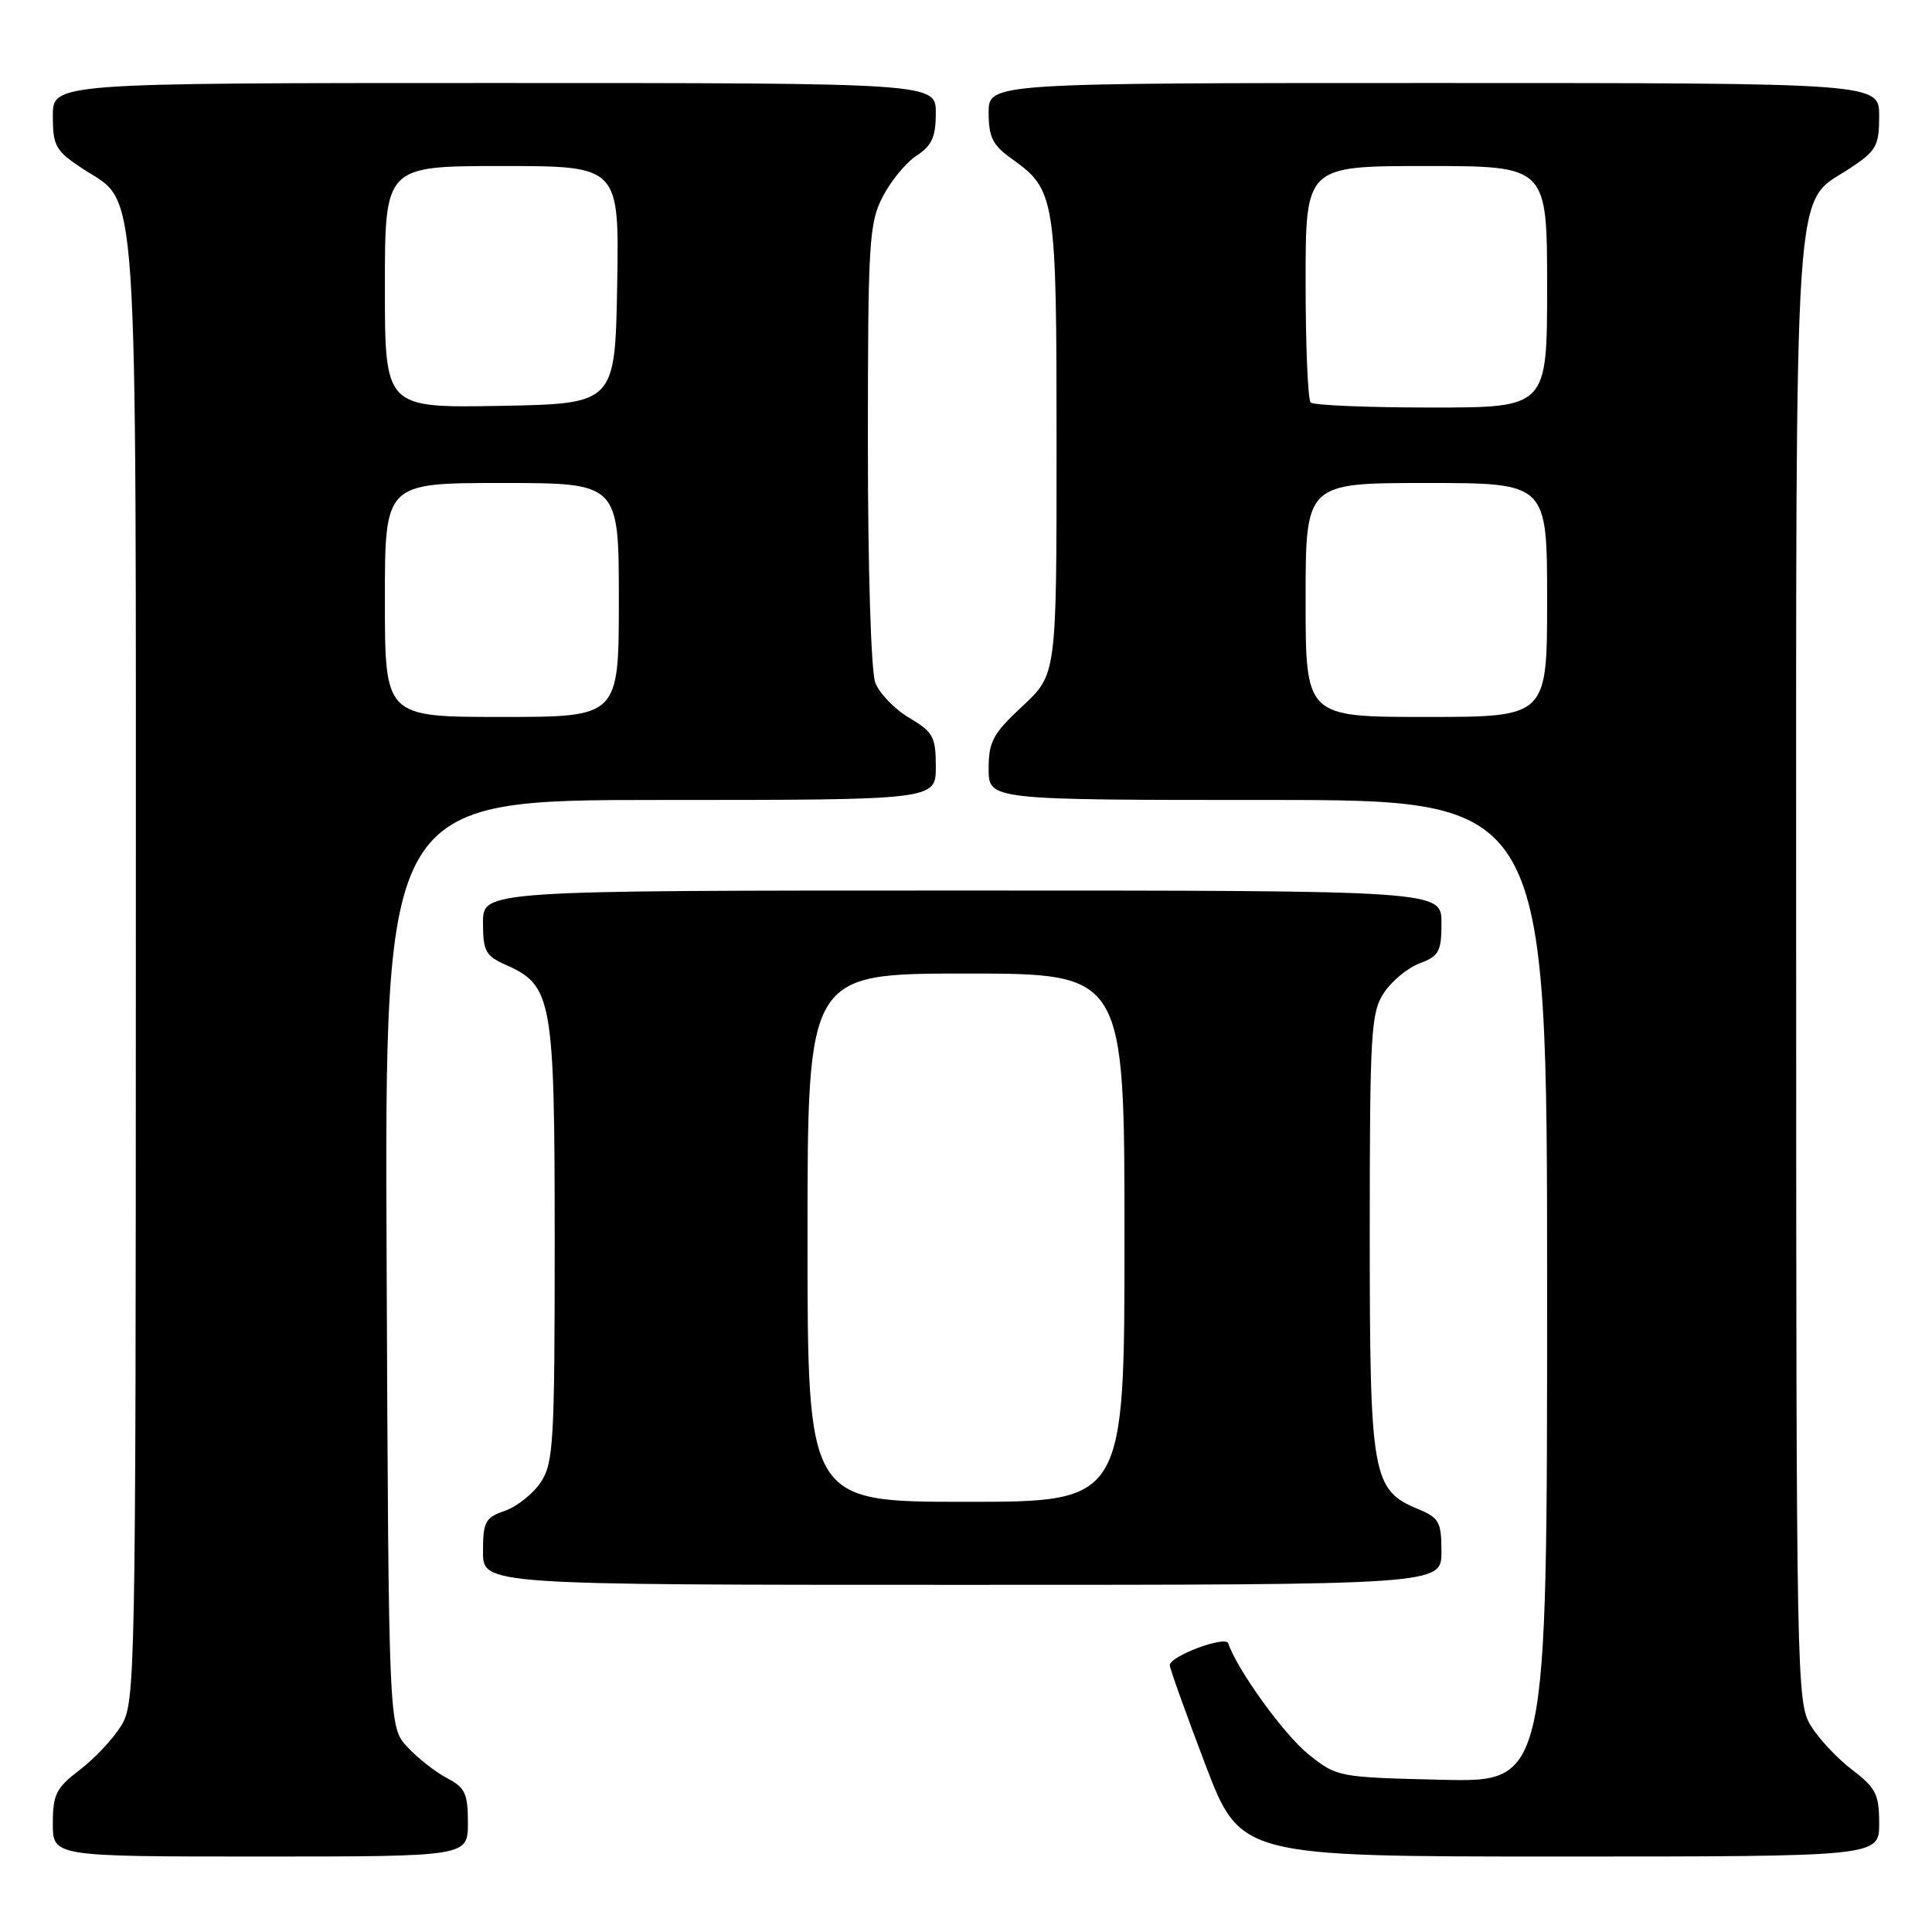 <?xml version="1.0" encoding="UTF-8" standalone="no"?>
<!DOCTYPE svg PUBLIC "-//W3C//DTD SVG 1.1//EN" "http://www.w3.org/Graphics/SVG/1.1/DTD/svg11.dtd" >
<svg xmlns="http://www.w3.org/2000/svg" xmlns:xlink="http://www.w3.org/1999/xlink" version="1.1" viewBox="0 0 256 256">
 <g >
 <path fill="currentColor"
d=" M 62.00 241.53 C 62.00 237.66 61.63 236.86 59.25 235.62 C 57.74 234.83 55.38 232.99 54.00 231.51 C 51.50 228.84 51.50 228.84 51.23 167.42 C 50.96 106.00 50.96 106.00 87.48 106.00 C 124.00 106.00 124.00 106.00 124.00 101.60 C 124.00 97.63 123.66 97.00 120.48 95.12 C 118.55 93.98 116.53 91.88 115.98 90.46 C 115.42 88.98 115.00 75.49 115.00 58.90 C 115.00 32.18 115.15 29.62 116.94 26.11 C 118.01 24.02 120.04 21.55 121.44 20.63 C 123.48 19.30 124.00 18.14 124.00 14.98 C 124.00 11.00 124.00 11.00 65.50 11.00 C 7.00 11.00 7.00 11.00 7.00 15.37 C 7.00 19.32 7.36 19.97 10.84 22.28 C 18.47 27.33 18.00 20.33 18.00 128.65 C 17.99 222.24 17.93 225.61 16.08 228.63 C 15.03 230.36 12.56 233.00 10.59 234.50 C 7.43 236.91 7.00 237.77 7.00 241.62 C 7.00 246.00 7.00 246.00 34.50 246.00 C 62.00 246.00 62.00 246.00 62.00 241.53 Z  M 249.00 241.62 C 249.00 237.77 248.57 236.91 245.41 234.50 C 243.44 233.00 240.97 230.36 239.92 228.63 C 238.07 225.61 238.01 222.24 238.00 128.65 C 238.00 20.33 237.53 27.33 245.16 22.28 C 248.64 19.97 249.00 19.32 249.00 15.37 C 249.00 11.00 249.00 11.00 190.00 11.00 C 131.00 11.00 131.00 11.00 131.00 14.93 C 131.00 18.16 131.54 19.25 134.02 21.01 C 139.87 25.18 140.00 26.00 140.00 59.13 C 140.00 89.36 140.00 89.36 135.50 93.55 C 131.57 97.21 131.00 98.26 131.00 101.87 C 131.00 106.00 131.00 106.00 168.00 106.00 C 205.00 106.00 205.00 106.00 205.00 171.08 C 205.00 236.15 205.00 236.15 191.09 235.83 C 177.26 235.50 177.16 235.48 173.34 232.42 C 170.13 229.84 163.91 221.22 162.75 217.75 C 162.39 216.68 155.00 219.45 155.00 220.65 C 155.00 221.06 157.10 226.93 159.67 233.70 C 164.35 246.00 164.35 246.00 206.67 246.00 C 249.00 246.00 249.00 246.00 249.00 241.62 Z  M 191.00 205.62 C 191.00 201.68 190.69 201.12 187.95 199.98 C 181.81 197.44 181.50 195.67 181.50 163.46 C 181.50 136.85 181.66 134.17 183.36 131.58 C 184.38 130.02 186.51 128.25 188.11 127.65 C 190.68 126.68 191.00 126.08 191.00 122.28 C 191.00 118.00 191.00 118.00 127.50 118.00 C 64.00 118.00 64.00 118.00 64.00 122.26 C 64.00 126.03 64.34 126.66 67.02 127.85 C 73.19 130.58 73.50 132.35 73.50 164.54 C 73.50 190.97 73.34 193.84 71.68 196.37 C 70.67 197.90 68.54 199.61 66.93 200.18 C 64.29 201.09 64.00 201.63 64.00 205.60 C 64.00 210.00 64.00 210.00 127.50 210.00 C 191.00 210.00 191.00 210.00 191.00 205.62 Z  M 51.00 79.50 C 51.00 64.00 51.00 64.00 66.50 64.00 C 82.00 64.00 82.00 64.00 82.00 79.50 C 82.00 95.00 82.00 95.00 66.50 95.00 C 51.00 95.00 51.00 95.00 51.00 79.50 Z  M 51.00 38.03 C 51.00 22.00 51.00 22.00 66.53 22.00 C 82.05 22.00 82.05 22.00 81.78 37.75 C 81.50 53.50 81.50 53.50 66.25 53.78 C 51.00 54.05 51.00 54.05 51.00 38.03 Z  M 173.00 79.50 C 173.00 64.00 173.00 64.00 189.00 64.00 C 205.00 64.00 205.00 64.00 205.00 79.50 C 205.00 95.00 205.00 95.00 189.00 95.00 C 173.00 95.00 173.00 95.00 173.00 79.50 Z  M 173.67 53.33 C 173.30 52.97 173.00 45.77 173.00 37.33 C 173.00 22.00 173.00 22.00 189.00 22.00 C 205.00 22.00 205.00 22.00 205.00 38.00 C 205.00 54.00 205.00 54.00 189.67 54.00 C 181.23 54.00 174.03 53.70 173.67 53.33 Z  M 107.00 164.00 C 107.00 129.00 107.00 129.00 128.00 129.00 C 149.00 129.00 149.00 129.00 149.00 164.00 C 149.00 199.00 149.00 199.00 128.00 199.00 C 107.00 199.00 107.00 199.00 107.00 164.00 Z "/>
</g>
</svg>